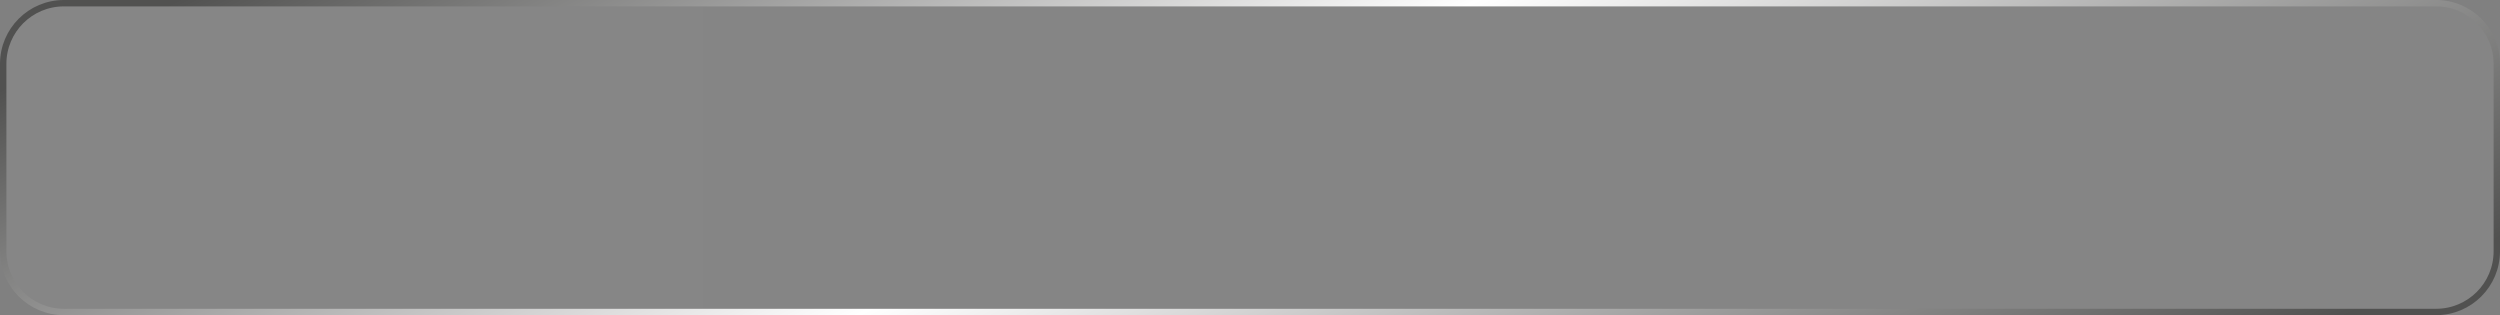 <svg width="587" height="74" viewBox="0 0 587 74" fill="none" xmlns="http://www.w3.org/2000/svg">
<rect x="0" y="0" width="587" height="74" fill="#808080" stroke="none"/>
<path d="M15 0.75H572C579.87 0.75 586.25 7.13 586.25 15V59C586.25 66.87 579.87 73.25 572 73.25H15C7.13 73.25 0.75 66.87 0.75 59V15C0.75 7.13 7.13 0.75 15 0.75Z" fill="url(#paint0_linear_13_29185)" fill-opacity="0.05"/>
<path d="M15 0.75H572C579.87 0.75 586.25 7.13 586.25 15V59C586.25 66.87 579.87 73.25 572 73.25H15C7.13 73.25 0.75 66.87 0.75 59V15C0.75 7.13 7.13 0.75 15 0.75Z" stroke="url(#paint1_linear_13_29185)" stroke-width="1.5"/>

<defs>
<linearGradient id="paint0_linear_13_29185" x1="587" y1="38.121" x2="-6.99759e-05" y2="38.121" gradientUnits="userSpaceOnUse">
<stop offset="0.047" stop-color="#EEEEEE"/>
<stop offset="1" stop-color="white"/>
</linearGradient>
<linearGradient id="paint1_linear_13_29185" x1="41.79" y1="-1.05561e-05" x2="176.052" y2="264.411" gradientUnits="userSpaceOnUse">
<stop stop-color="#515150"/>
<stop offset="0.466" stop-color="white"/>
<stop offset="1" stop-color="#515150"/>
</linearGradient>
</defs>
</svg> 
